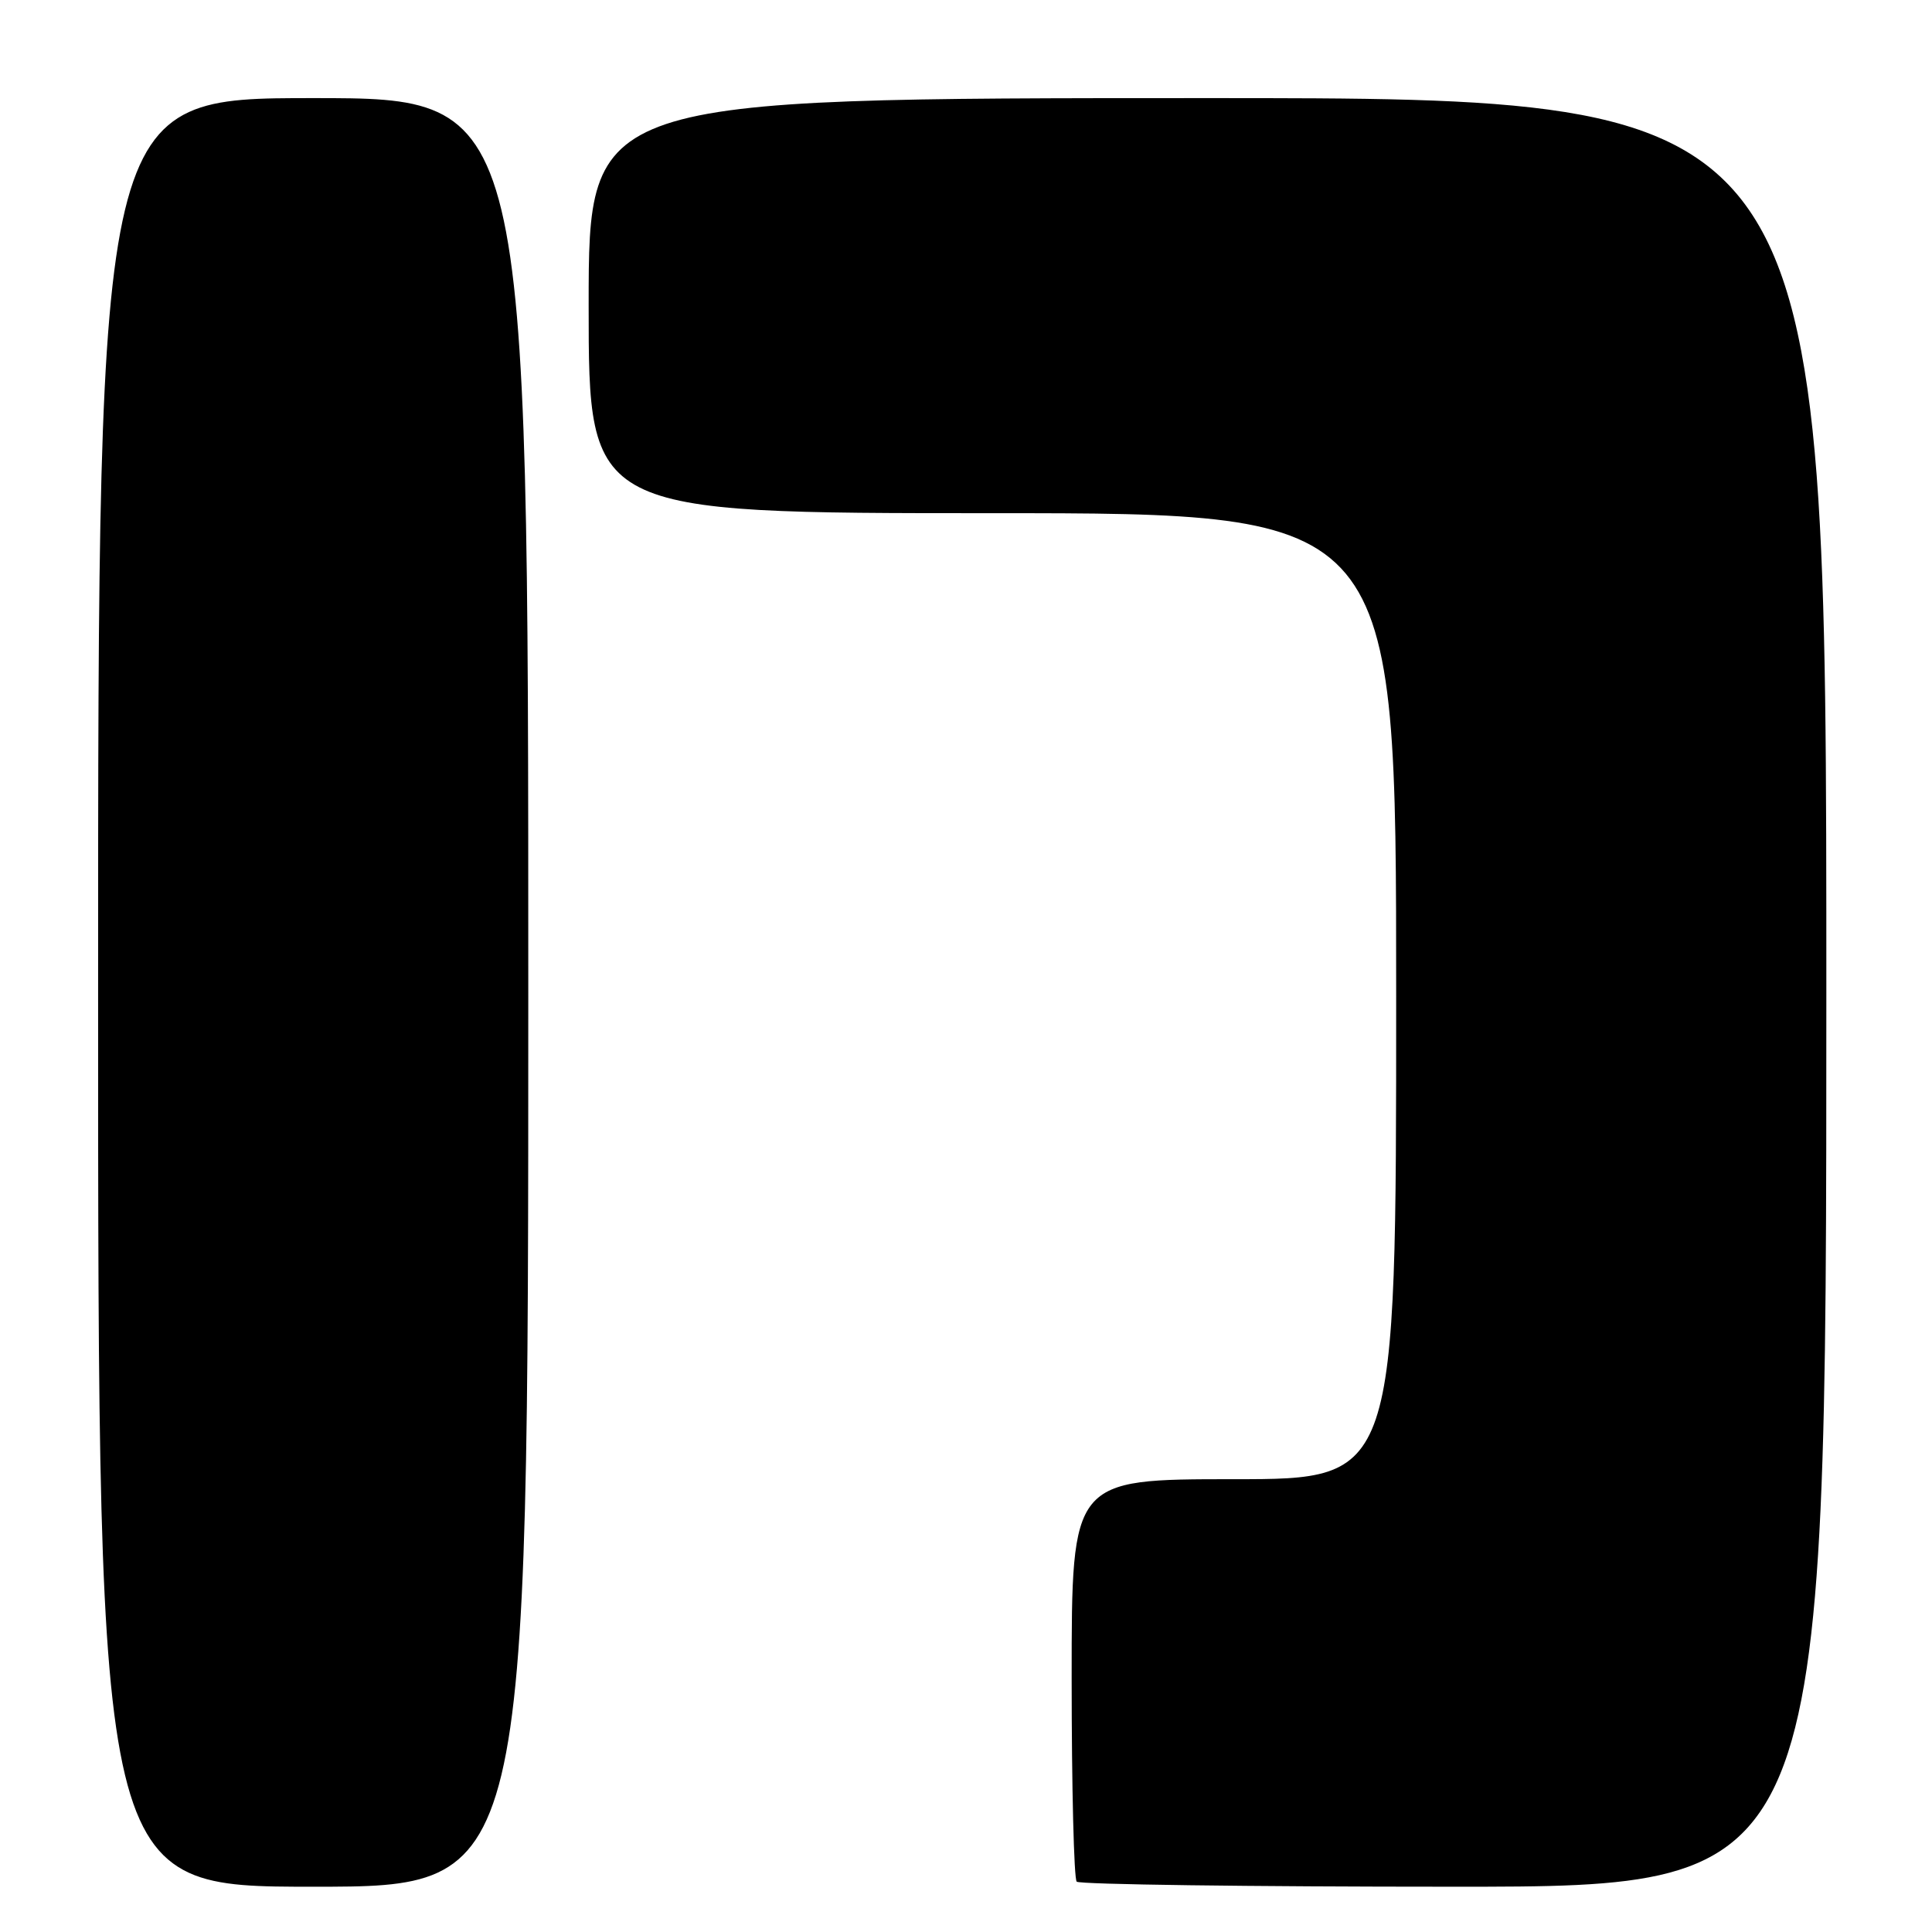 <?xml version="1.0" encoding="UTF-8" standalone="no"?>
<!DOCTYPE svg PUBLIC "-//W3C//DTD SVG 1.1//EN" "http://www.w3.org/Graphics/SVG/1.1/DTD/svg11.dtd" >
<svg xmlns="http://www.w3.org/2000/svg" xmlns:xlink="http://www.w3.org/1999/xlink" version="1.1" viewBox="0 0 256 256">
 <g >
 <path fill="currentColor"
d=" M 70.00 131.50 C 70.00 13.00 70.00 13.00 41.50 13.00 C 13.00 13.00 13.00 13.00 13.00 131.50 C 13.00 250.00 13.00 250.00 41.50 250.00 C 70.00 250.00 70.00 250.00 70.00 131.50 Z  M 242.00 131.50 C 242.00 13.00 242.00 13.00 160.00 13.00 C 78.00 13.00 78.00 13.00 78.00 40.50 C 78.00 68.00 78.00 68.00 131.50 68.00 C 185.00 68.00 185.00 68.00 185.00 132.00 C 185.00 196.00 185.00 196.00 163.50 196.00 C 142.00 196.00 142.00 196.00 142.00 222.33 C 142.00 236.82 142.30 248.97 142.67 249.33 C 143.03 249.70 165.53 250.00 192.67 250.00 C 242.00 250.00 242.00 250.00 242.00 131.50 Z "/>
</g>
</svg>